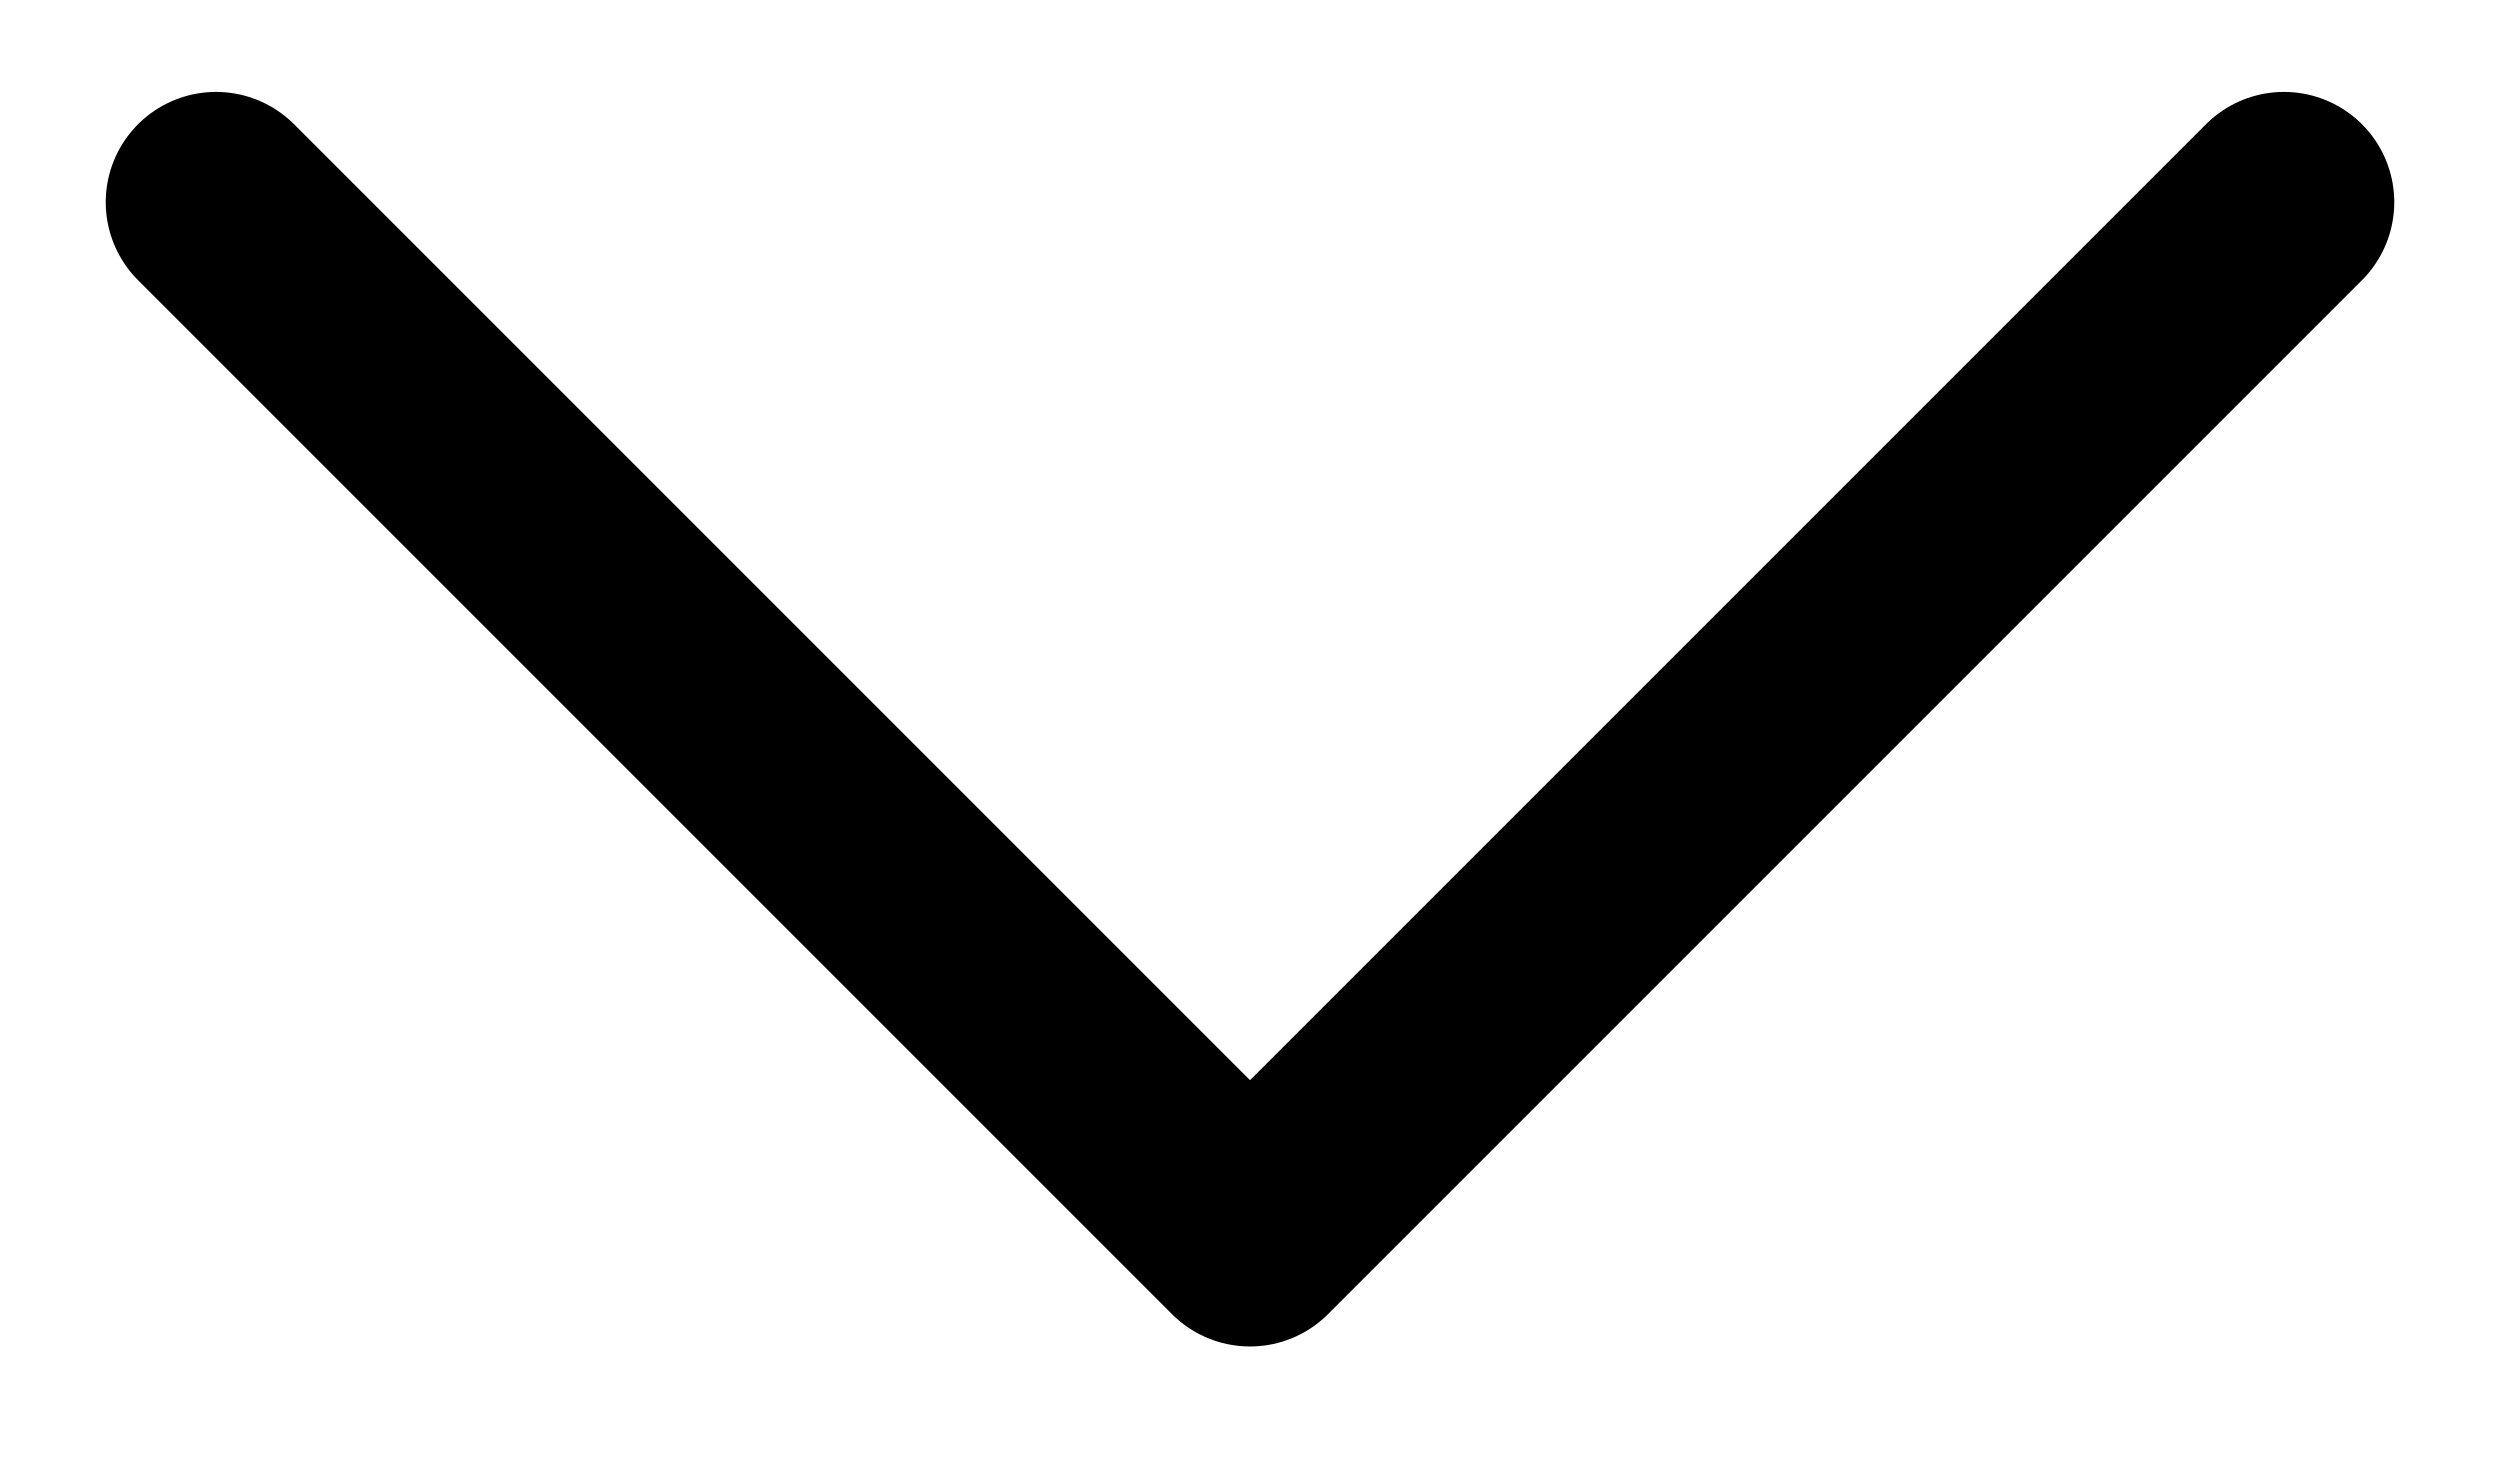 <svg width="17" height="10" viewBox="0 0 17 10" fill="none" xmlns="http://www.w3.org/2000/svg">
<path d="M1.469 1.375L8.5 8.406L15.531 1.375" stroke="black" stroke-width="1.5" stroke-linecap="round" stroke-linejoin="round"/>
</svg>
